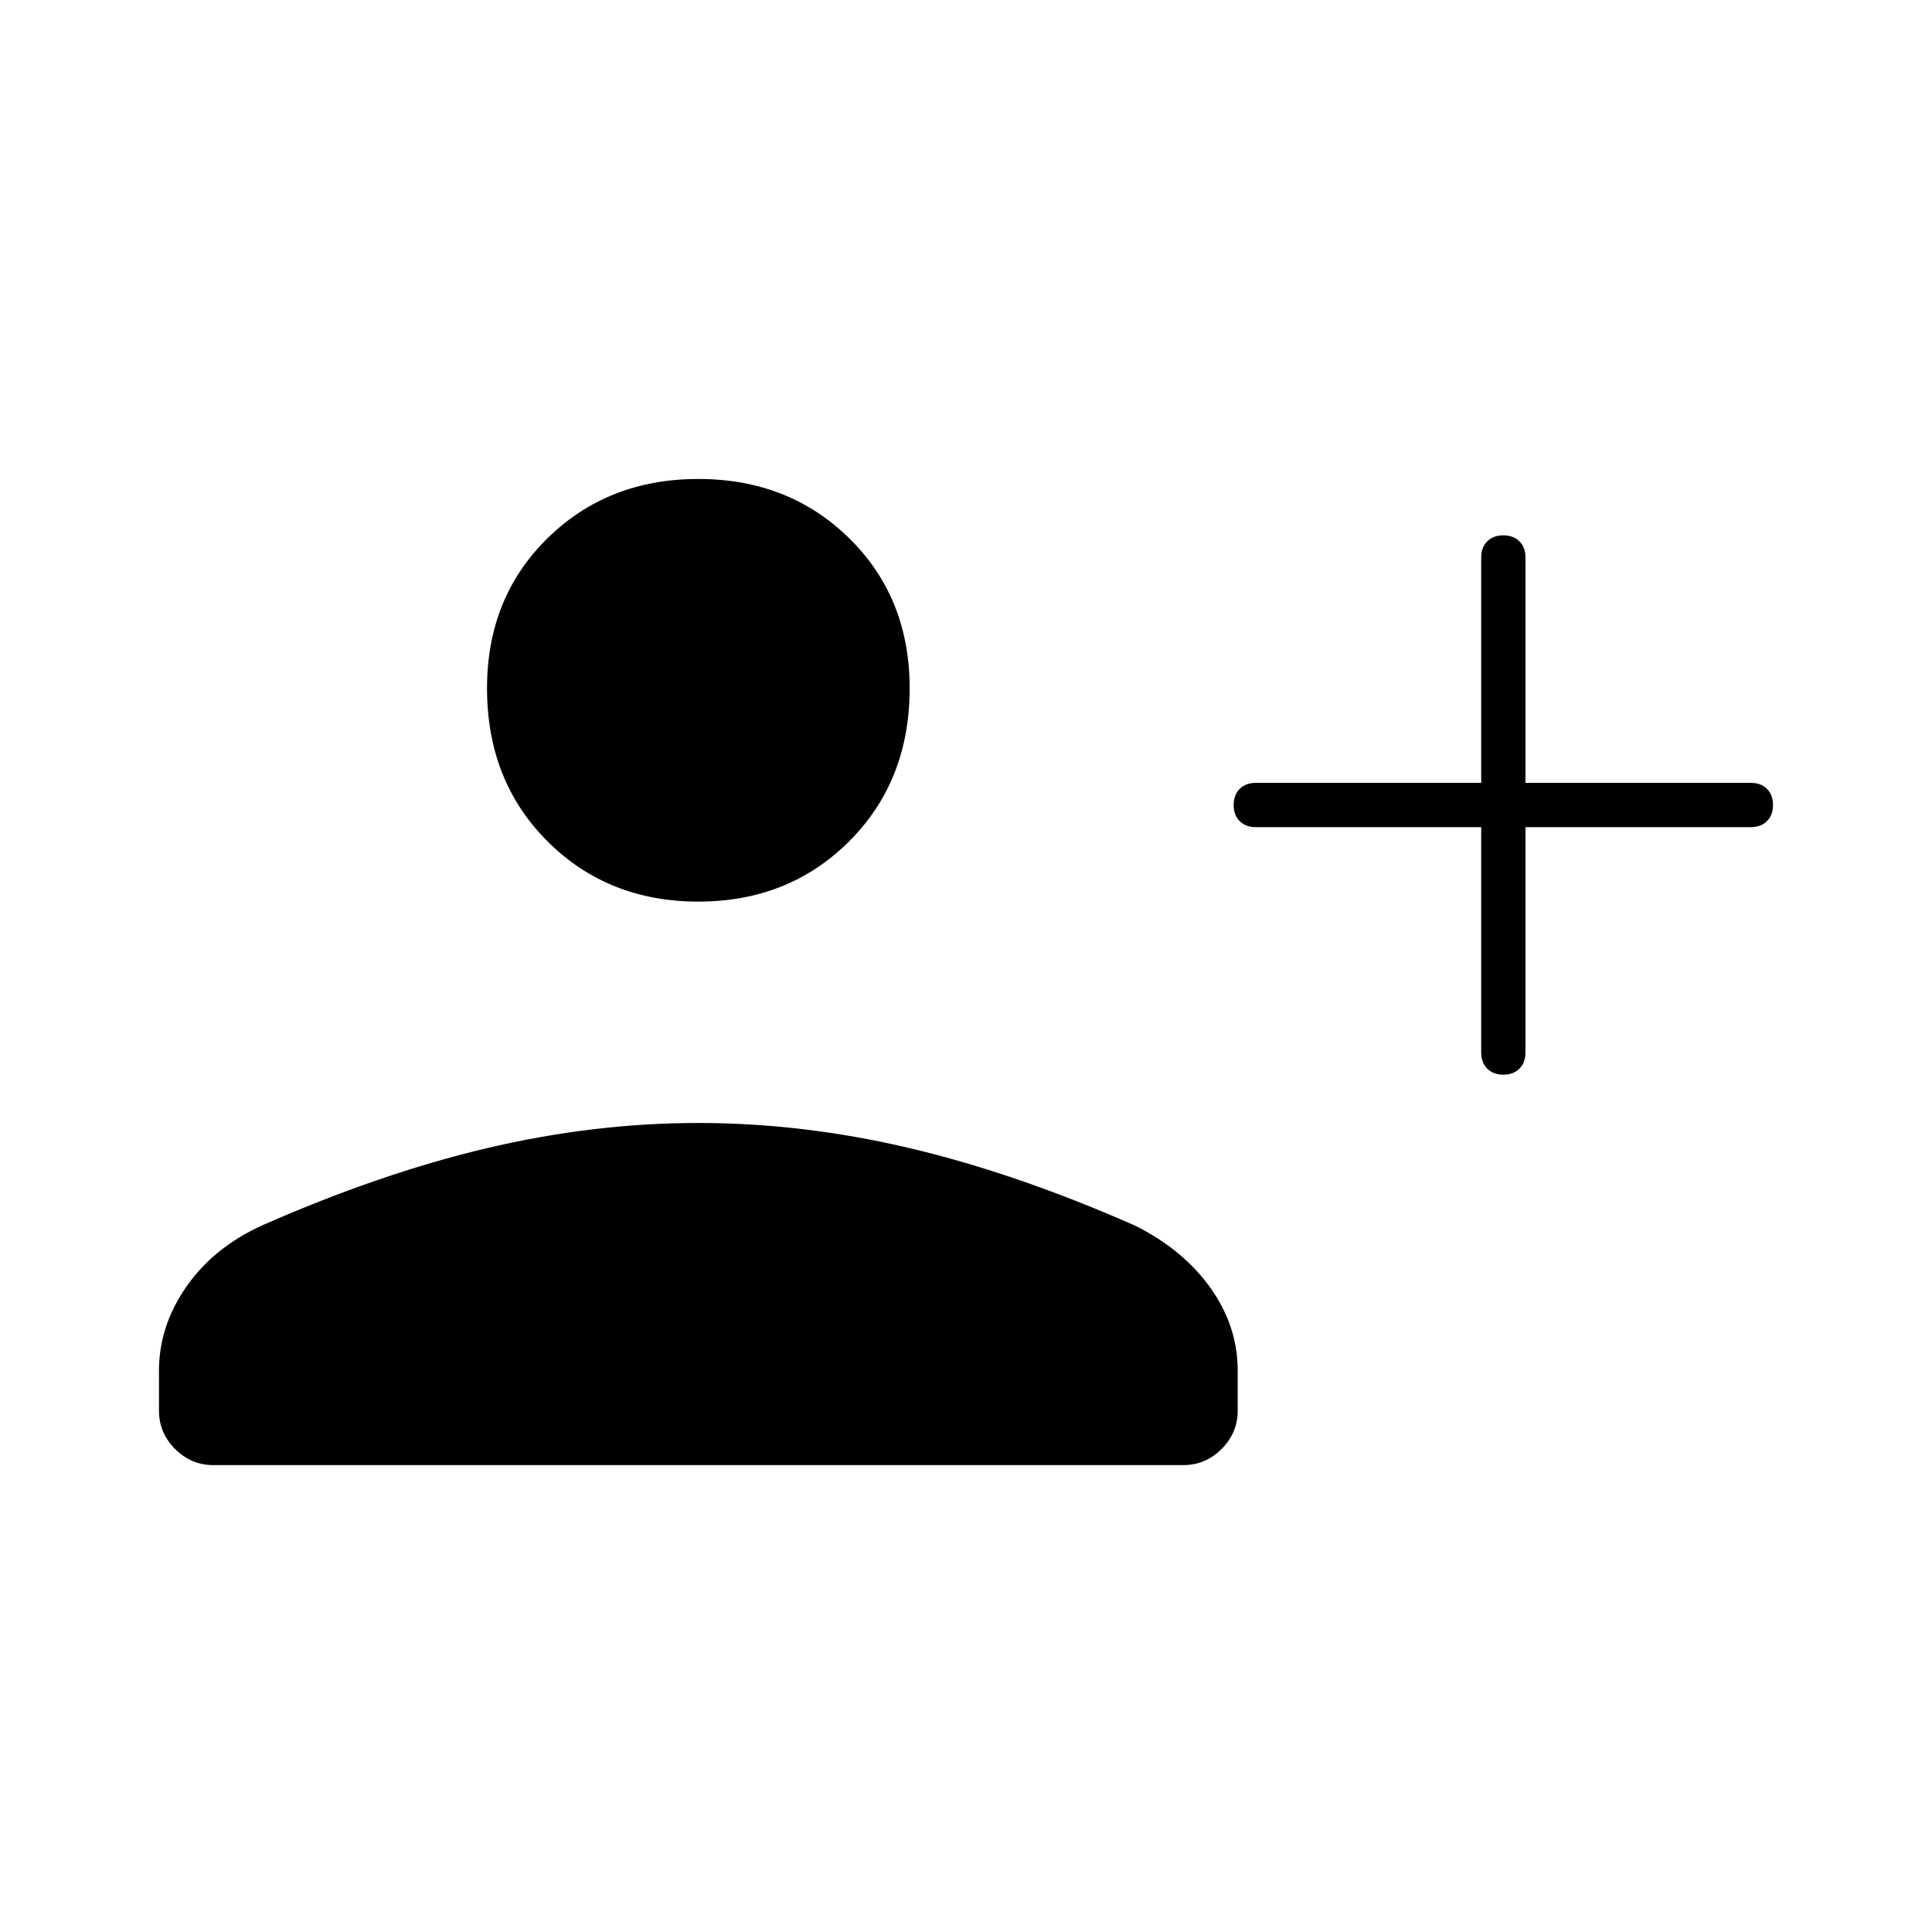 <svg xmlns="http://www.w3.org/2000/svg" width="48" height="48"><path d="M37.35 26.7q-.25 0-.4-.15-.15-.15-.15-.4v-5.6h-5.6q-.25 0-.4-.15-.15-.15-.15-.4t.15-.4q.15-.15.4-.15h5.6v-5.6q0-.25.15-.4.15-.15.4-.15t.4.15q.15.15.15.4v5.6h5.6q.25 0 .4.15.15.15.15.4t-.15.4q-.15.15-.4.15h-5.6v5.6q0 .25-.15.4-.15.15-.4.15zm-20-4.3q-2.25 0-3.75-1.5t-1.5-3.8q0-2.25 1.5-3.725t3.75-1.475q2.25 0 3.75 1.475t1.5 3.725q0 2.3-1.5 3.8t-3.75 1.5zM5.3 36.4q-.55 0-.95-.4-.4-.4-.4-.95v-1q0-1.1.675-2.075Q5.3 31 6.5 30.45q2.95-1.3 5.6-1.925 2.65-.625 5.25-.625t5.25.625q2.65.625 5.6 1.925 1.2.6 1.875 1.55.675.95.675 2.05v1q0 .55-.4.95-.4.4-.95.4z"/></svg>